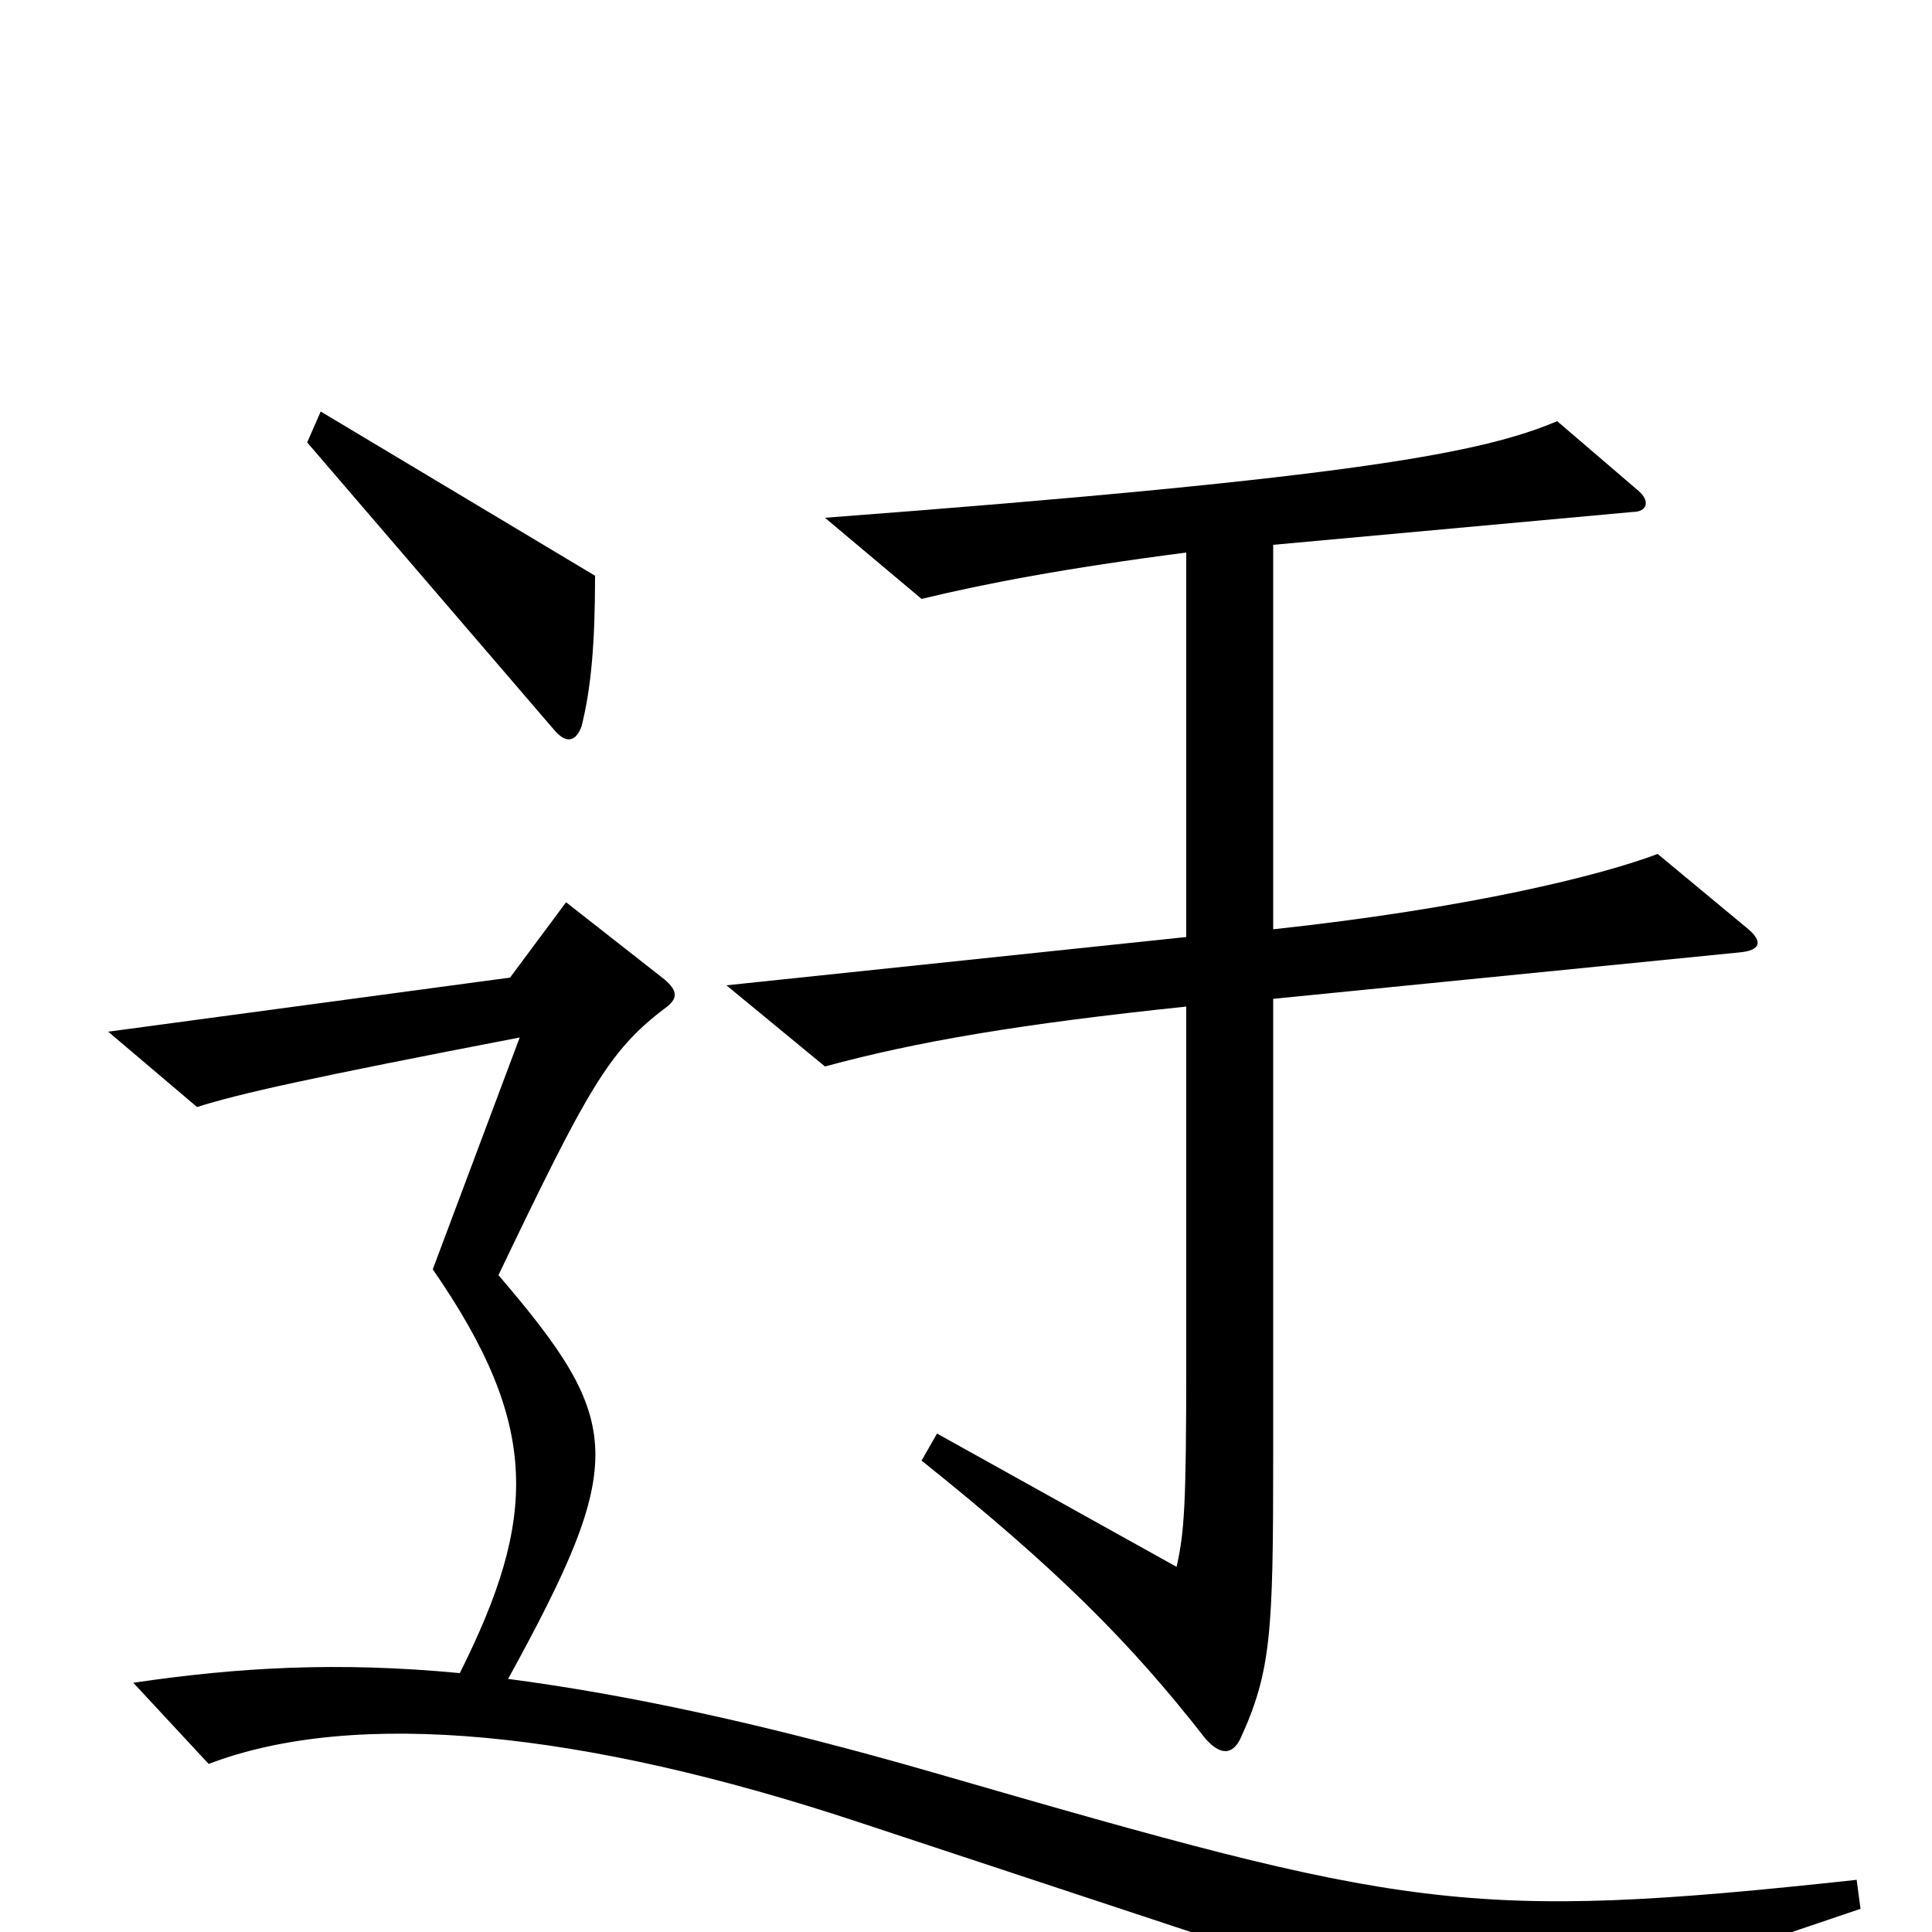 <svg xmlns="http://www.w3.org/2000/svg" viewBox="0 -1000 1000 1000">
	<path fill="#000000" d="M308 -702L166 -787L159 -771L287 -622C293 -615 298 -616 301 -624C306 -644 308 -667 308 -702ZM905 -519L858 -558C829 -547 761 -530 659 -519V-718L845 -735C853 -735 854 -741 848 -746L806 -782C768 -766 705 -753 427 -732L477 -690C510 -698 552 -706 614 -714V-515L376 -490L427 -448C475 -461 528 -470 614 -479V-295C614 -220 613 -207 609 -189L485 -258L477 -244C547 -188 585 -150 624 -100C632 -91 638 -92 642 -100C658 -135 659 -155 659 -246V-483L900 -507C912 -508 912 -513 905 -519ZM963 -12L961 -27C758 -5 727 -12 485 -82C395 -108 324 -123 263 -131C325 -244 323 -264 258 -340C304 -436 315 -456 344 -478C351 -483 351 -487 344 -493L293 -533L264 -494L56 -466L102 -427C124 -434 160 -442 269 -463L224 -343C280 -262 278 -214 238 -134C175 -140 123 -137 69 -129L108 -87C184 -116 302 -104 444 -57C571 -15 707 30 774 52Z"/>
</svg>